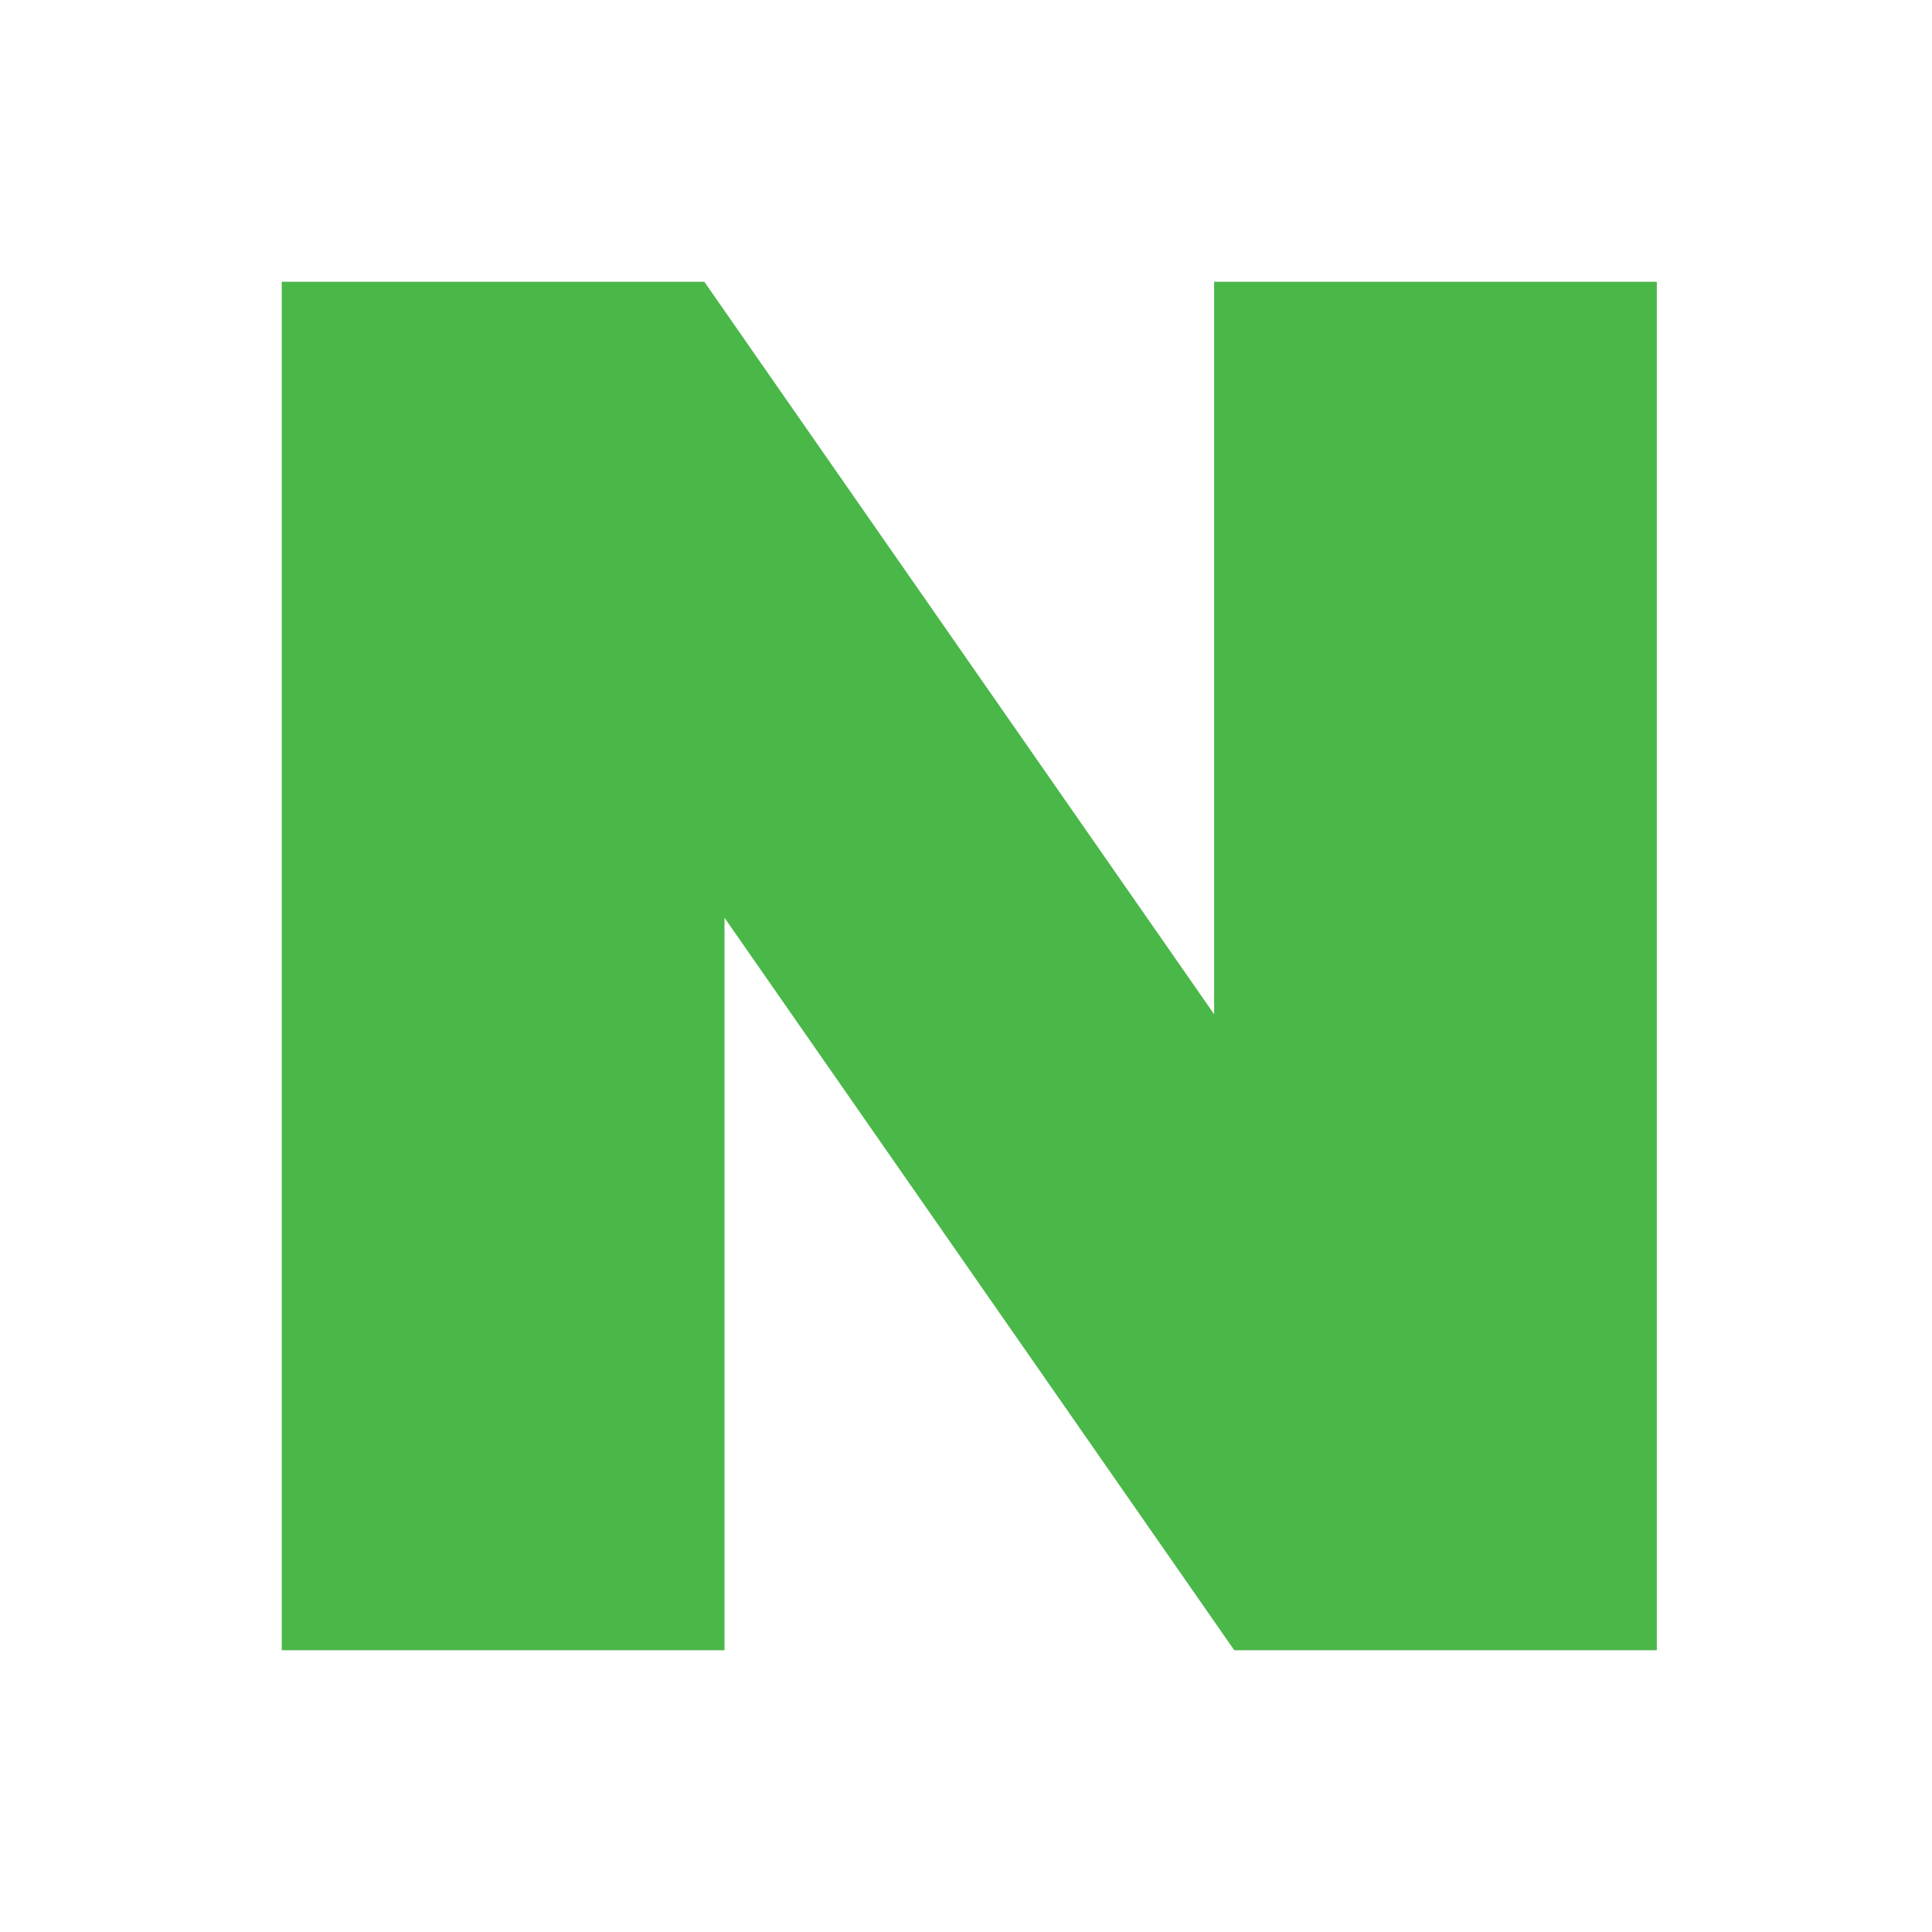 <svg width="56" height="56" viewBox="0 0 56 56" fill="none" xmlns="http://www.w3.org/2000/svg">
<g id="Frame 22880">
<g id="Group 1000002131">
<path id="Vector" d="M35.192 29.398L20.415 8.167H8.167V47.833H21V26.602L35.776 47.833H48.024V8.167H35.192V29.398Z" fill="#4AB749"/>
</g>
</g>
</svg>
